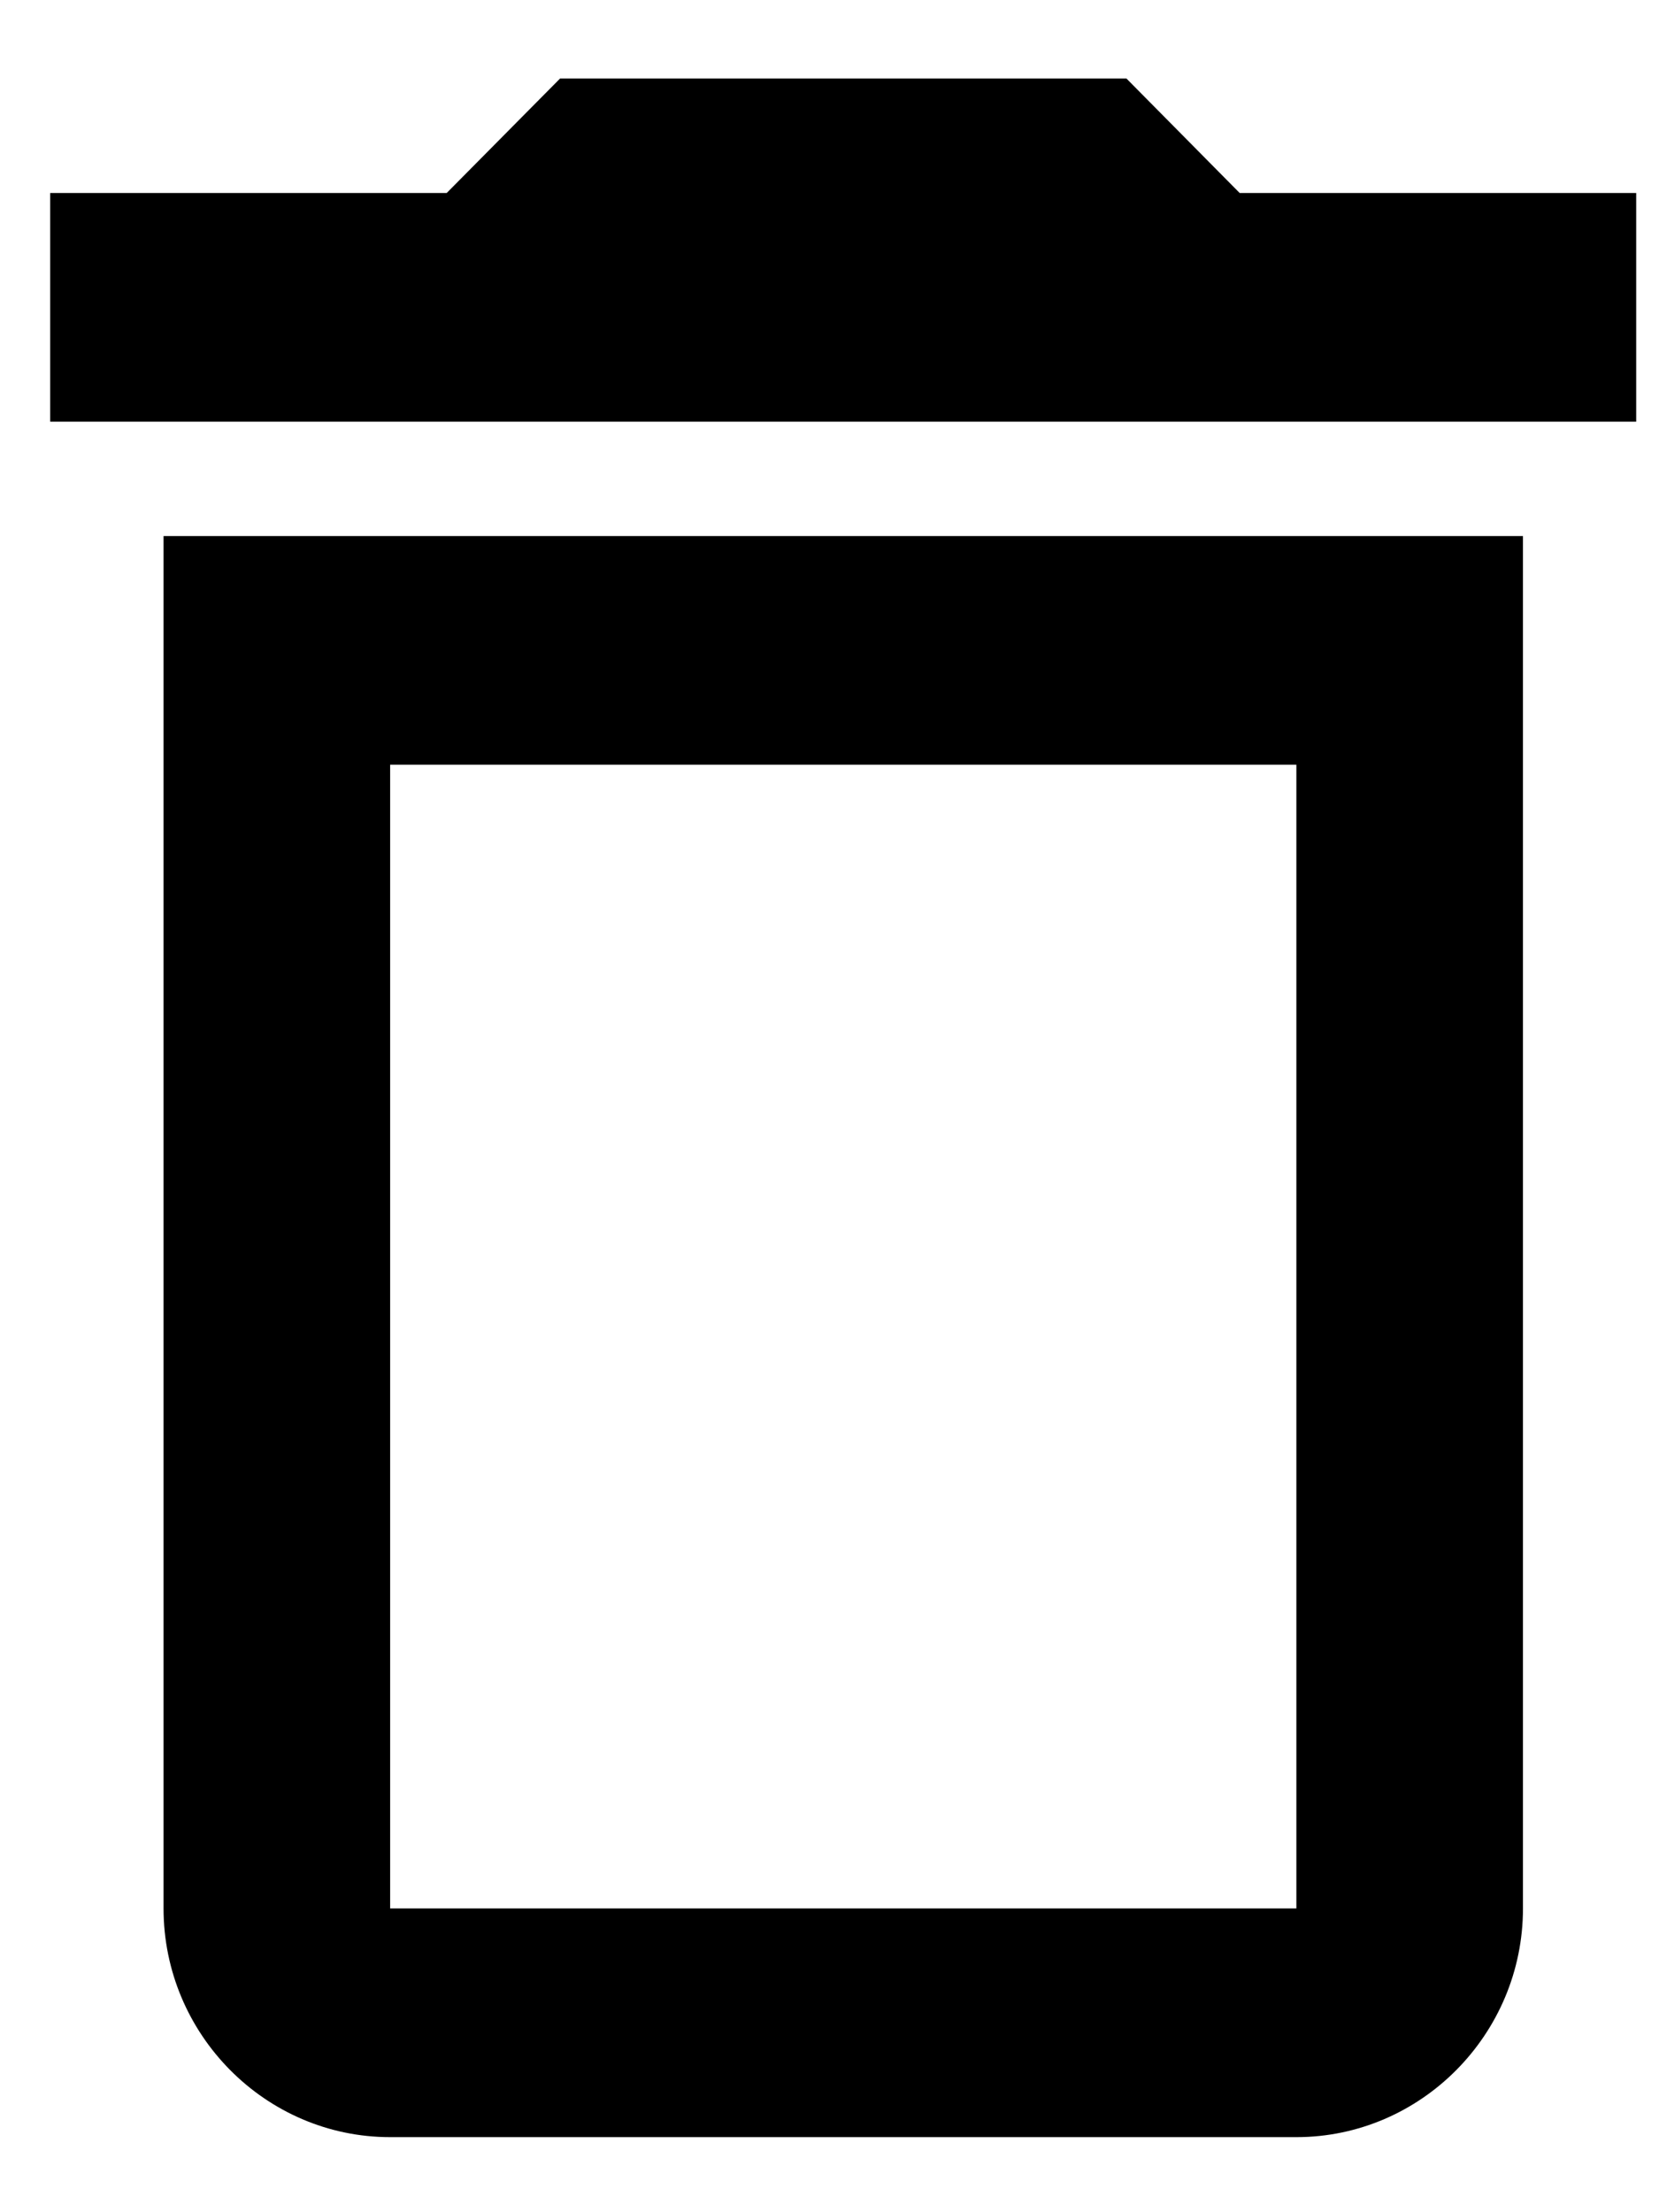 <svg width="12" height="16" viewBox="0 0 12 16" fill="none" xmlns="http://www.w3.org/2000/svg">
<path d="M9.377 5.531V13.803H2.822V5.531H9.377ZM8.148 0.568H4.051L3.231 1.396H0.363V3.05H11.835V1.396H8.967L8.148 0.568ZM11.016 3.877H1.183V13.803C1.183 14.713 1.92 15.457 2.822 15.457H9.377C10.278 15.457 11.016 14.713 11.016 13.803V3.877Z" fill="black"/>
</svg>
